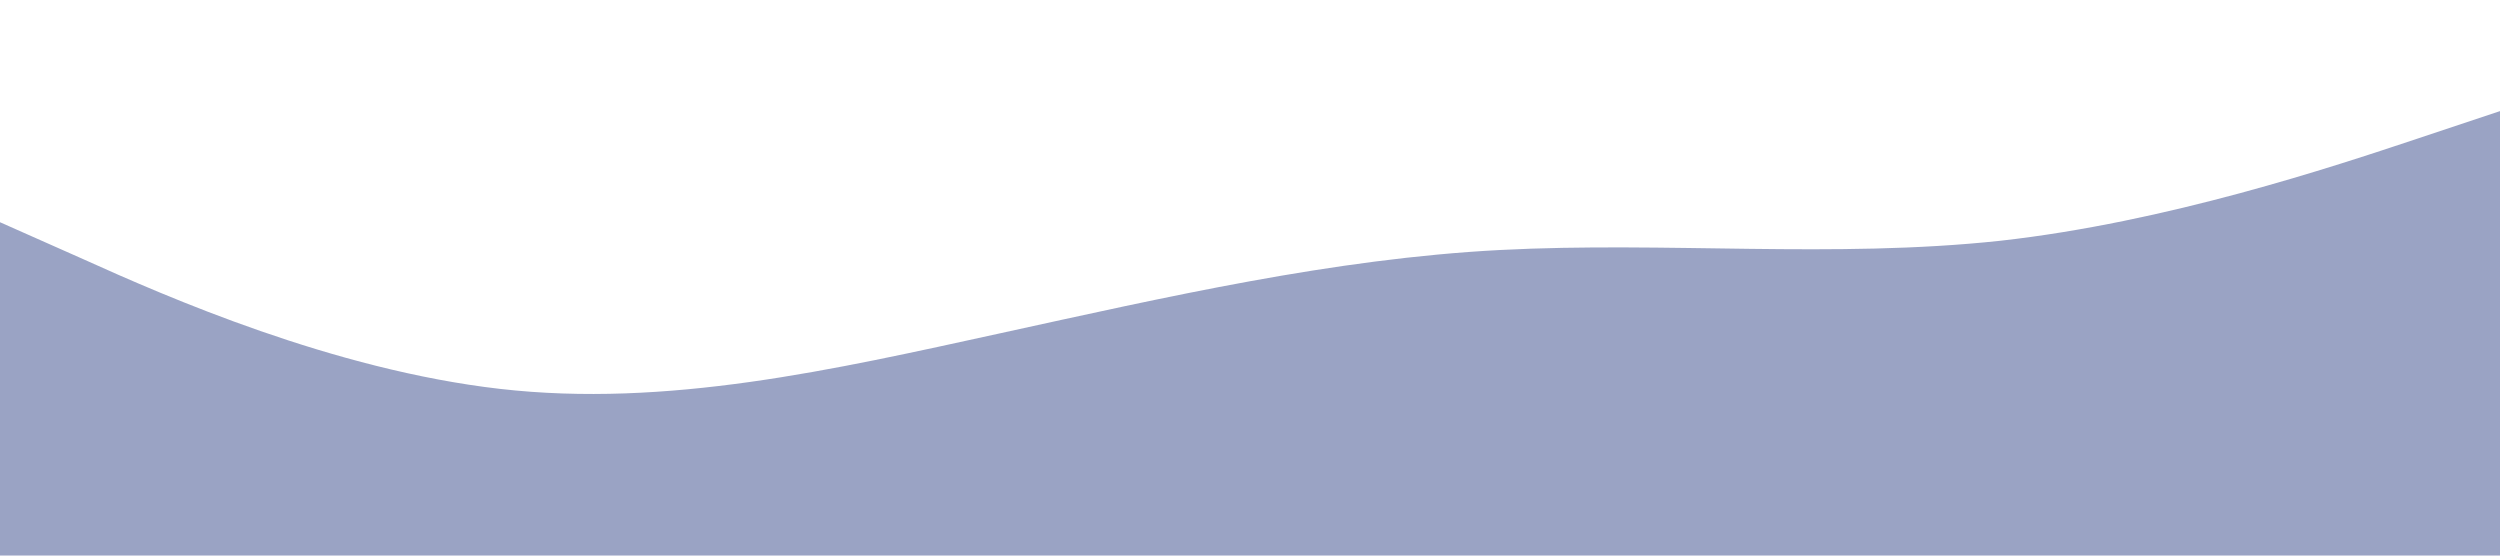 <svg xmlns="http://www.w3.org/2000/svg" viewBox="0 0 1440 320"><path fill="#9AA3C4" fill-opacity="1" d="M0,128L48,149.3C96,171,192,213,288,224C384,235,480,213,576,192C672,171,768,149,864,144C960,139,1056,149,1152,138.7C1248,128,1344,96,1392,80L1440,64L1440,320L1392,320C1344,320,1248,320,1152,320C1056,320,960,320,864,320C768,320,672,320,576,320C480,320,384,320,288,320C192,320,96,320,48,320L0,320Z"></path></svg>
